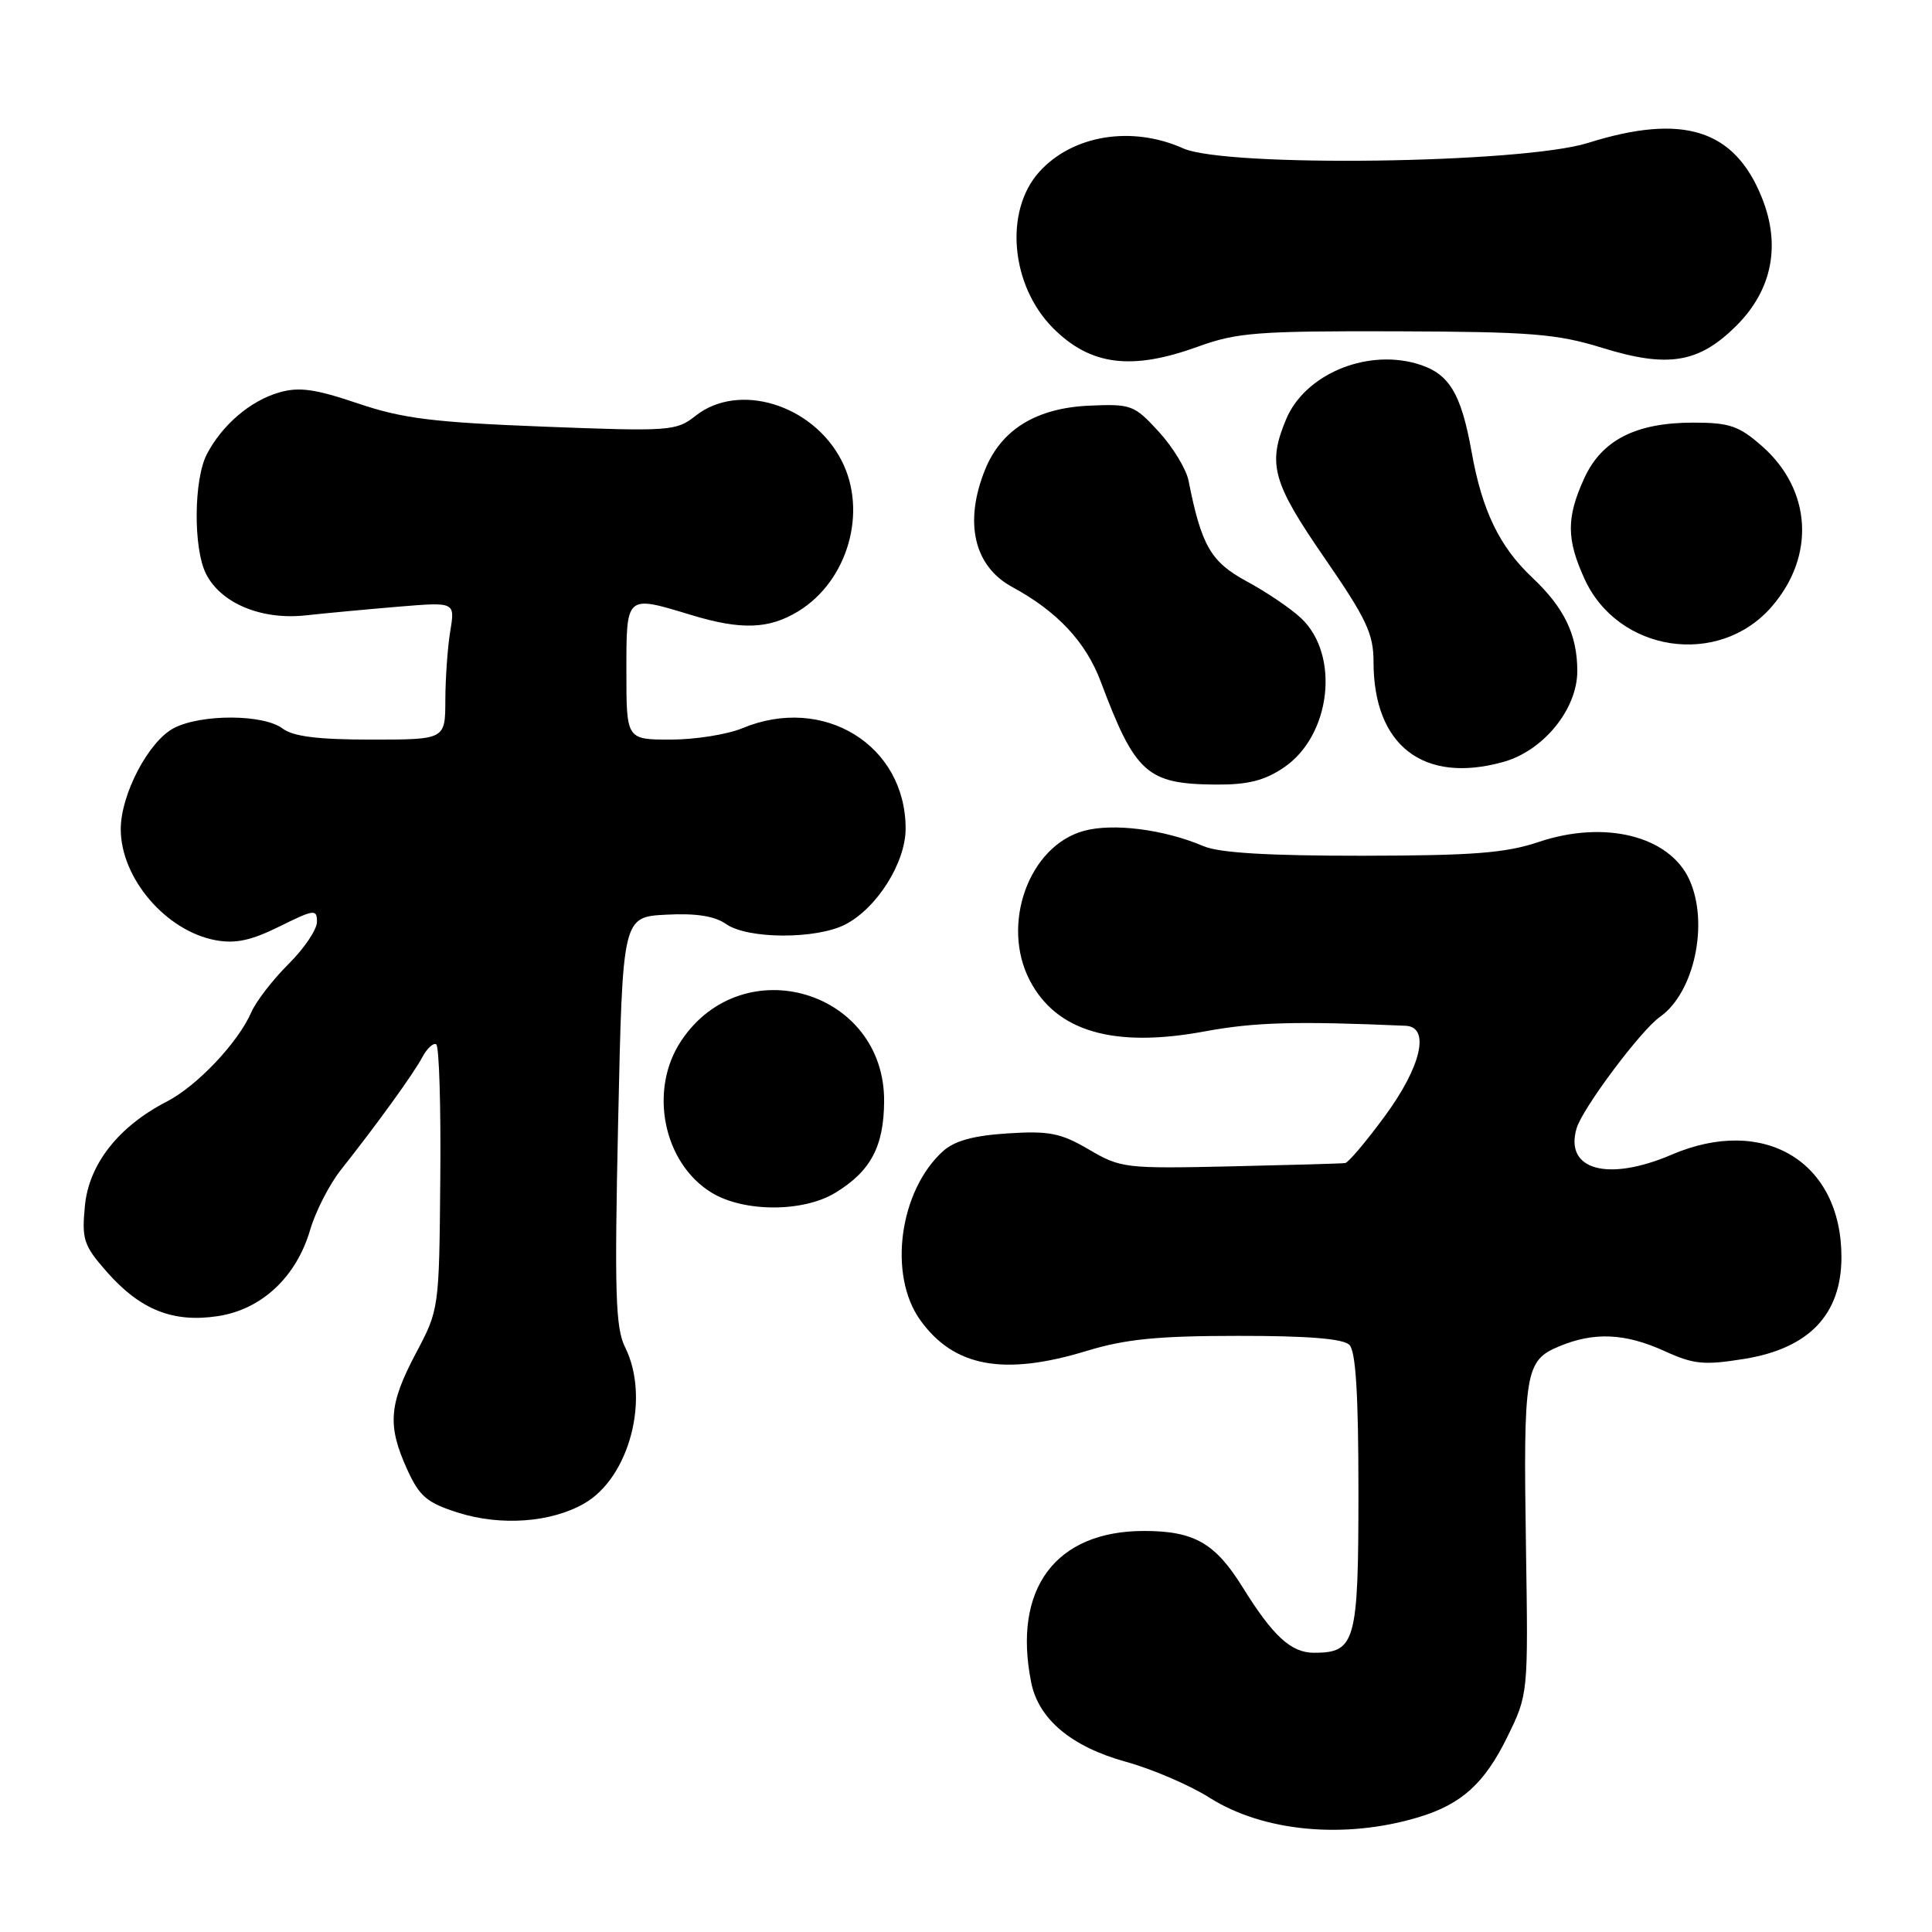 <?xml version="1.0" encoding="UTF-8" standalone="no"?>
<!DOCTYPE svg PUBLIC "-//W3C//DTD SVG 1.1//EN" "http://www.w3.org/Graphics/SVG/1.1/DTD/svg11.dtd" >
<svg xmlns="http://www.w3.org/2000/svg" xmlns:xlink="http://www.w3.org/1999/xlink" version="1.1" viewBox="0 0 256 256">
 <g >
 <path fill="currentColor"
d=" M 188.00 240.78 C 193.65 239.07 196.69 236.32 199.69 230.23 C 202.50 224.50 202.50 224.50 202.20 205.12 C 201.84 181.79 202.08 180.28 206.57 178.41 C 211.22 176.46 215.33 176.65 220.55 179.02 C 224.42 180.79 225.77 180.92 231.13 180.06 C 239.71 178.67 244.00 174.18 244.00 166.57 C 244.00 153.92 233.76 147.75 221.50 153.00 C 213.03 156.63 207.27 155.03 208.91 149.50 C 209.69 146.85 217.43 136.51 219.94 134.75 C 224.50 131.56 226.48 122.34 223.85 116.56 C 221.20 110.76 212.63 108.62 203.87 111.57 C 199.49 113.04 195.17 113.37 180.50 113.39 C 168.11 113.40 161.56 113.01 159.50 112.13 C 154.24 109.89 147.47 109.03 143.60 110.10 C 136.34 112.10 132.60 122.45 136.43 129.87 C 139.95 136.68 147.54 138.90 159.61 136.67 C 166.25 135.44 171.73 135.29 186.25 135.92 C 189.54 136.07 188.33 141.33 183.50 147.89 C 181.03 151.25 178.67 154.05 178.25 154.11 C 177.84 154.18 171.01 154.37 163.07 154.55 C 149.12 154.86 148.49 154.79 144.29 152.32 C 140.55 150.13 139.03 149.83 133.52 150.18 C 128.99 150.47 126.48 151.16 124.95 152.54 C 119.17 157.78 117.66 168.90 121.91 174.88 C 126.36 181.13 132.99 182.36 144.00 179.00 C 149.11 177.44 153.40 177.01 164.05 177.01 C 173.26 177.00 177.98 177.38 178.80 178.20 C 179.65 179.05 180.00 184.78 180.00 197.63 C 180.00 217.62 179.62 219.00 174.10 219.00 C 171.07 219.00 168.67 216.79 164.63 210.28 C 161.02 204.46 158.21 202.86 151.59 202.86 C 139.86 202.86 134.15 210.52 136.64 222.94 C 137.61 227.80 141.97 231.45 149.17 233.44 C 152.65 234.40 157.64 236.54 160.26 238.20 C 167.41 242.73 178.21 243.74 188.00 240.78 Z  M 77.41 199.22 C 83.42 195.77 86.18 185.21 82.82 178.50 C 81.56 175.96 81.41 171.33 81.91 148.50 C 82.50 121.50 82.50 121.50 88.26 121.20 C 92.25 120.99 94.70 121.38 96.23 122.45 C 99.09 124.45 108.18 124.48 112.02 122.49 C 116.21 120.32 120.00 114.30 120.00 109.80 C 120.00 98.71 109.09 92.01 98.35 96.50 C 96.37 97.32 92.11 98.00 88.88 98.00 C 83.00 98.00 83.00 98.00 83.00 89.00 C 83.00 78.75 82.89 78.85 91.59 81.49 C 98.21 83.50 101.88 83.37 105.76 81.01 C 112.36 76.98 115.00 67.77 111.50 61.00 C 107.66 53.57 97.86 50.59 92.16 55.10 C 89.60 57.12 88.81 57.18 72.00 56.53 C 57.35 55.96 53.35 55.46 47.41 53.45 C 41.76 51.54 39.63 51.24 37.00 52.00 C 33.19 53.09 29.43 56.30 27.40 60.20 C 25.67 63.54 25.60 72.63 27.28 76.00 C 29.24 79.93 34.61 82.18 40.50 81.54 C 43.25 81.24 48.83 80.72 52.90 80.38 C 60.30 79.77 60.30 79.77 59.66 83.63 C 59.31 85.76 59.02 89.86 59.01 92.75 C 59.00 98.00 59.00 98.00 49.19 98.00 C 42.11 98.00 38.84 97.59 37.44 96.53 C 34.92 94.63 26.69 94.59 23.05 96.47 C 19.71 98.20 16.00 105.24 16.00 109.87 C 16.00 116.35 21.96 123.34 28.55 124.58 C 31.19 125.07 33.26 124.63 37.02 122.77 C 41.64 120.48 42.00 120.44 42.00 122.15 C 42.00 123.17 40.30 125.69 38.22 127.75 C 36.15 129.81 33.93 132.68 33.30 134.13 C 31.55 138.15 26.10 143.91 22.09 145.97 C 15.69 149.27 11.78 154.26 11.25 159.78 C 10.82 164.23 11.08 165.03 14.12 168.49 C 18.57 173.55 22.89 175.29 28.83 174.40 C 34.66 173.53 39.27 169.22 41.10 162.95 C 41.82 160.50 43.65 156.93 45.18 155.00 C 49.95 148.97 54.75 142.34 55.95 140.10 C 56.58 138.91 57.42 138.14 57.80 138.38 C 58.19 138.61 58.43 146.61 58.34 156.15 C 58.19 173.49 58.19 173.50 55.09 179.35 C 51.52 186.11 51.31 188.89 53.95 194.70 C 55.58 198.28 56.56 199.12 60.68 200.43 C 66.35 202.23 73.01 201.75 77.41 199.22 Z  M 110.70 158.04 C 115.36 155.20 117.11 151.93 117.15 145.96 C 117.27 131.28 98.46 125.64 90.27 137.90 C 85.92 144.40 87.87 154.12 94.30 158.04 C 98.57 160.64 106.43 160.65 110.70 158.04 Z  M 170.10 101.71 C 176.36 97.50 177.60 86.79 172.39 81.90 C 171.04 80.63 167.81 78.44 165.21 77.04 C 160.44 74.46 159.20 72.33 157.49 63.70 C 157.19 62.16 155.41 59.24 153.54 57.20 C 150.31 53.67 149.89 53.51 144.39 53.75 C 137.32 54.05 132.67 56.91 130.51 62.27 C 127.71 69.25 129.06 75.04 134.14 77.79 C 140.09 81.01 143.88 85.06 145.85 90.31 C 150.43 102.50 151.98 103.89 161.10 103.96 C 165.33 103.99 167.54 103.44 170.10 101.71 Z  M 199.17 100.97 C 204.51 99.49 209.00 93.98 209.00 88.92 C 209.00 84.10 207.28 80.53 203.00 76.50 C 198.70 72.45 196.38 67.65 195.01 59.95 C 193.57 51.91 191.96 49.36 187.56 48.14 C 180.80 46.28 172.86 49.71 170.42 55.55 C 167.93 61.50 168.60 63.92 175.50 73.92 C 181.06 81.99 182.00 83.97 182.00 87.71 C 182.00 98.79 188.61 103.90 199.17 100.97 Z  M 234.73 80.42 C 240.59 73.70 240.06 64.89 233.45 59.09 C 230.42 56.43 229.16 56.00 224.37 56.00 C 216.74 56.00 212.21 58.32 209.90 63.42 C 207.55 68.58 207.56 71.44 209.94 76.67 C 214.37 86.44 227.72 88.46 234.73 80.42 Z  M 158.77 45.92 C 163.90 44.06 166.65 43.85 184.96 43.90 C 202.88 43.96 206.28 44.23 212.27 46.08 C 221.04 48.80 225.11 48.12 230.11 43.13 C 234.81 38.42 235.99 32.51 233.47 26.22 C 229.84 17.14 223.02 14.98 210.41 18.94 C 201.70 21.67 162.46 22.20 156.78 19.66 C 149.96 16.61 142.13 17.89 137.72 22.76 C 133.03 27.94 133.91 37.84 139.55 43.49 C 144.50 48.44 149.95 49.13 158.77 45.92 Z "/>
</g>
</svg>
